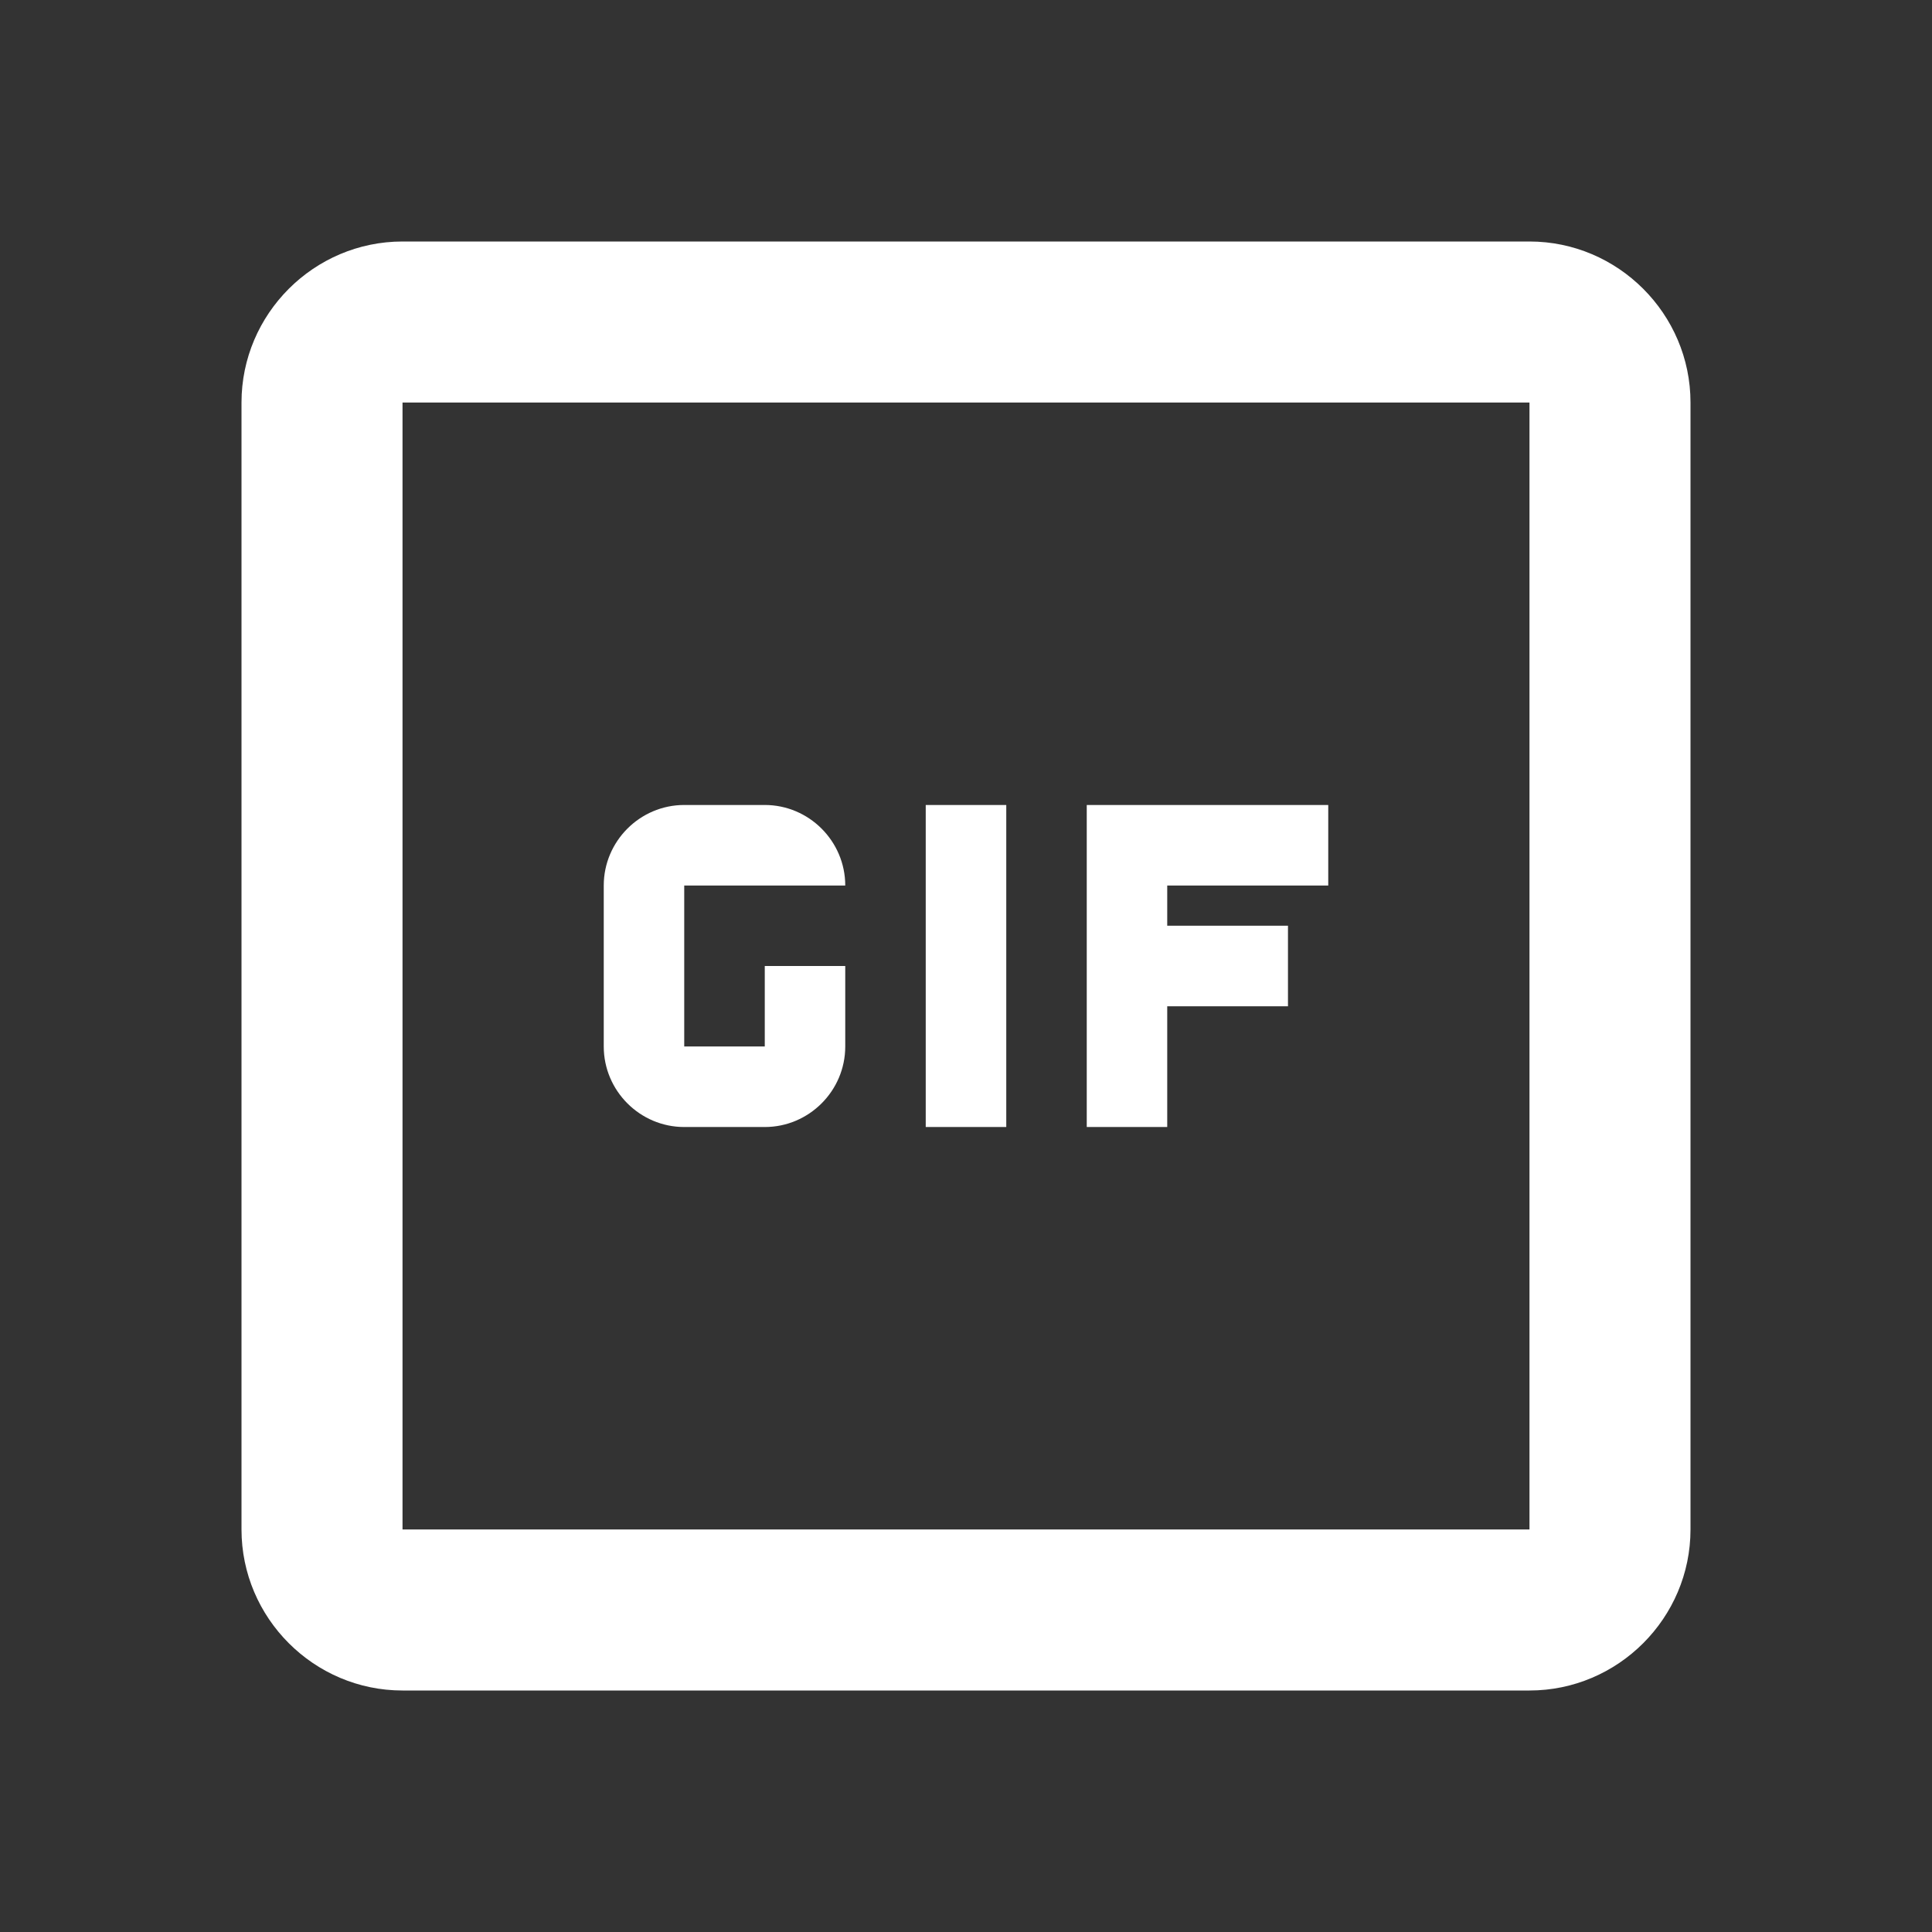 <svg width="32" height="32" viewBox="0 0 32 32" fill="none" xmlns="http://www.w3.org/2000/svg">
<rect x="0" y="0" width="32" height="32" fill="#333333" stroke="none"/>
<path d="M25.333 25.333H6.667V6.667H25.333V25.333ZM6.667 4C5.2 4 4 5.2 4 6.667V25.333C4 26.8 5.2 28 6.667 28H25.333C26.8 28 28 26.8 28 25.333V6.667C28 5.2 26.8 4 25.333 4H6.667ZM15.333 18.667H16.667V13.333H15.333V18.667ZM18 18.667H19.333V16.667H21.333V15.333H19.333V14.667H22V13.333H18V18.667ZM12.667 16V17.333H11.333V14.667H14C14 13.933 13.4 13.333 12.667 13.333H11.333C10.6 13.333 10 13.933 10 14.667V17.333C10 18.067 10.6 18.667 11.333 18.667H12.667C13.4 18.667 14 18.067 14 17.333V16H12.667Z" fill="white"/>
</svg>
